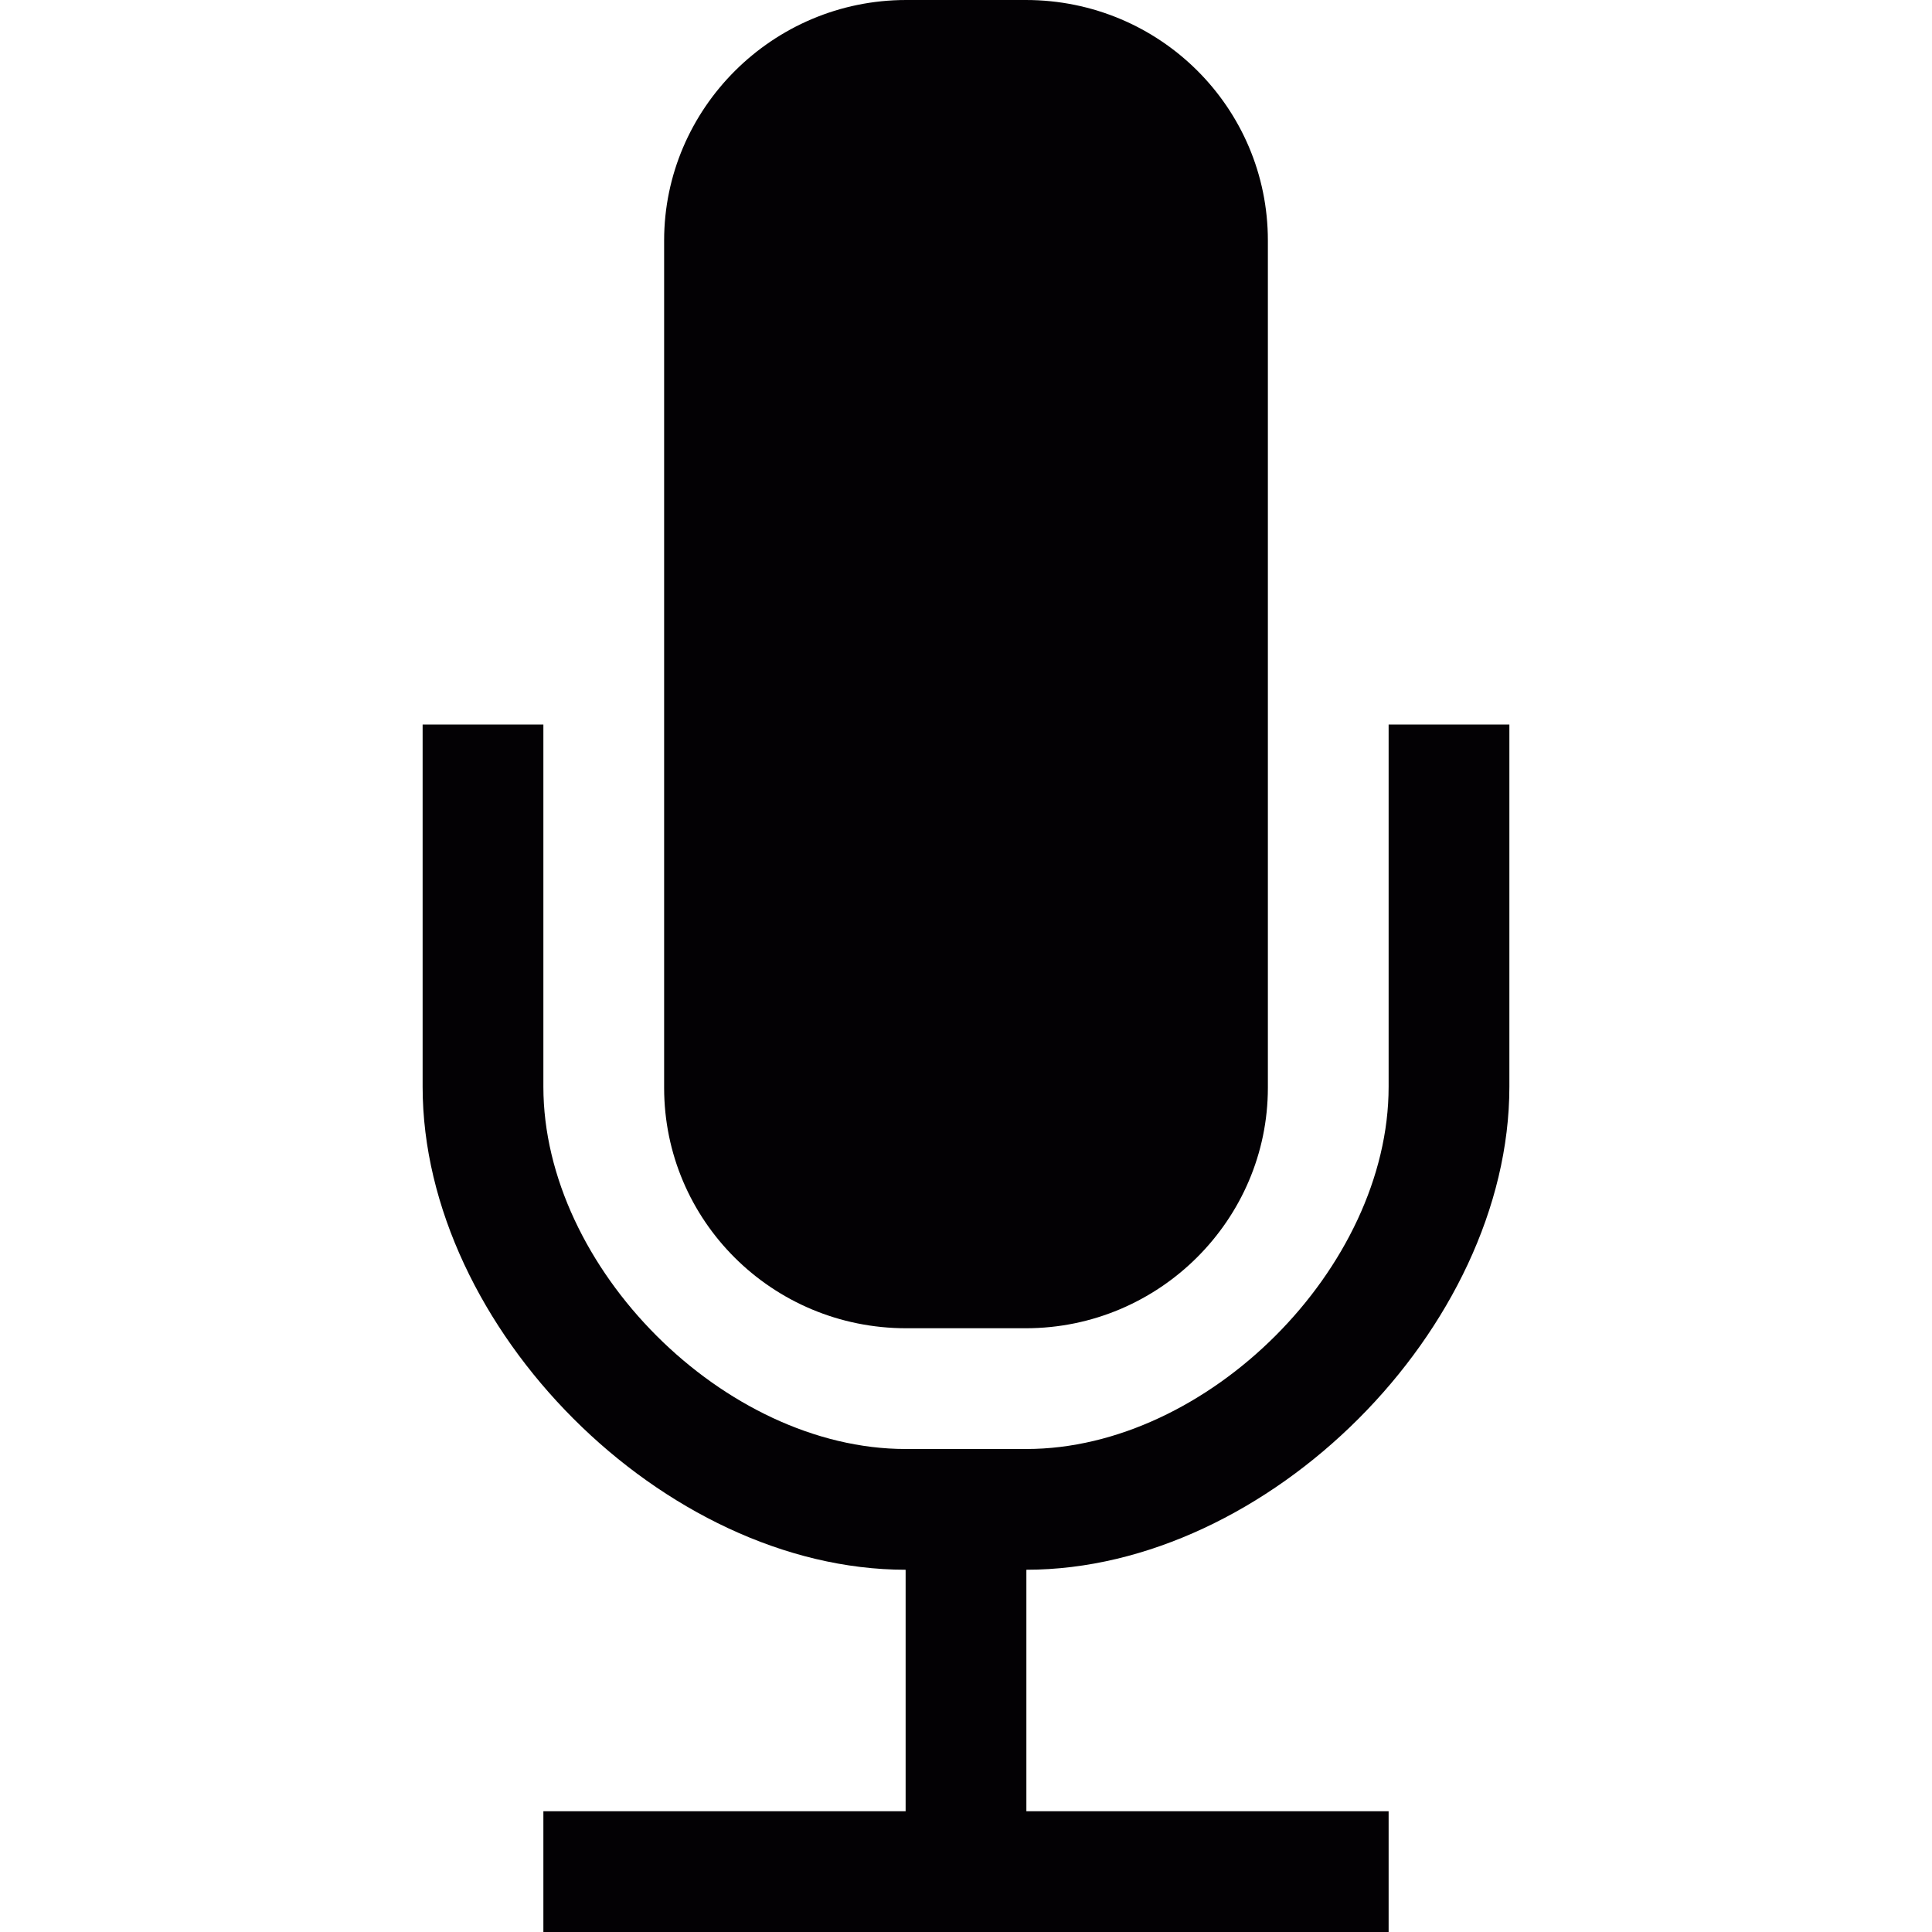 <?xml version="1.0" encoding="iso-8859-1"?>
<!-- Generator: Adobe Illustrator 18.1.1, SVG Export Plug-In . SVG Version: 6.00 Build 0)  -->
<svg version="1.1" id="Capa_1" xmlns="http://www.w3.org/2000/svg" xmlns:xlink="http://www.w3.org/1999/xlink" x="0px" y="0px"
	 viewBox="0 0 16 16" style="enable-background:new 0 0 16 16;" xml:space="preserve">
<g>
	<path style="fill:#030104;" d="M11.5,9c0,1.5-1.5,3-3,3h-1c-1.5,0-3-1.5-3-3V6h-1v3c0,2,2,4,4,4v2h-3v1h7v-1h-3v-2c2,0,4-2,4-4V6
		h-1V9z"/>
	<path style="fill:#030104;" d="M8.495,11c1.108,0,2.005-0.9,2.005-1.992V1.992C10.5,0.892,9.606,0,8.495,0h-0.99
		C6.397,0,5.5,0.9,5.5,1.992v7.016C5.5,10.108,6.394,11,7.505,11H8.495z"/>
</g>
<g>
</g>
<g>
</g>
<g>
</g>
<g>
</g>
<g>
</g>
<g>
</g>
<g>
</g>
<g>
</g>
<g>
</g>
<g>
</g>
<g>
</g>
<g>
</g>
<g>
</g>
<g>
</g>
<g>
</g>
</svg>
